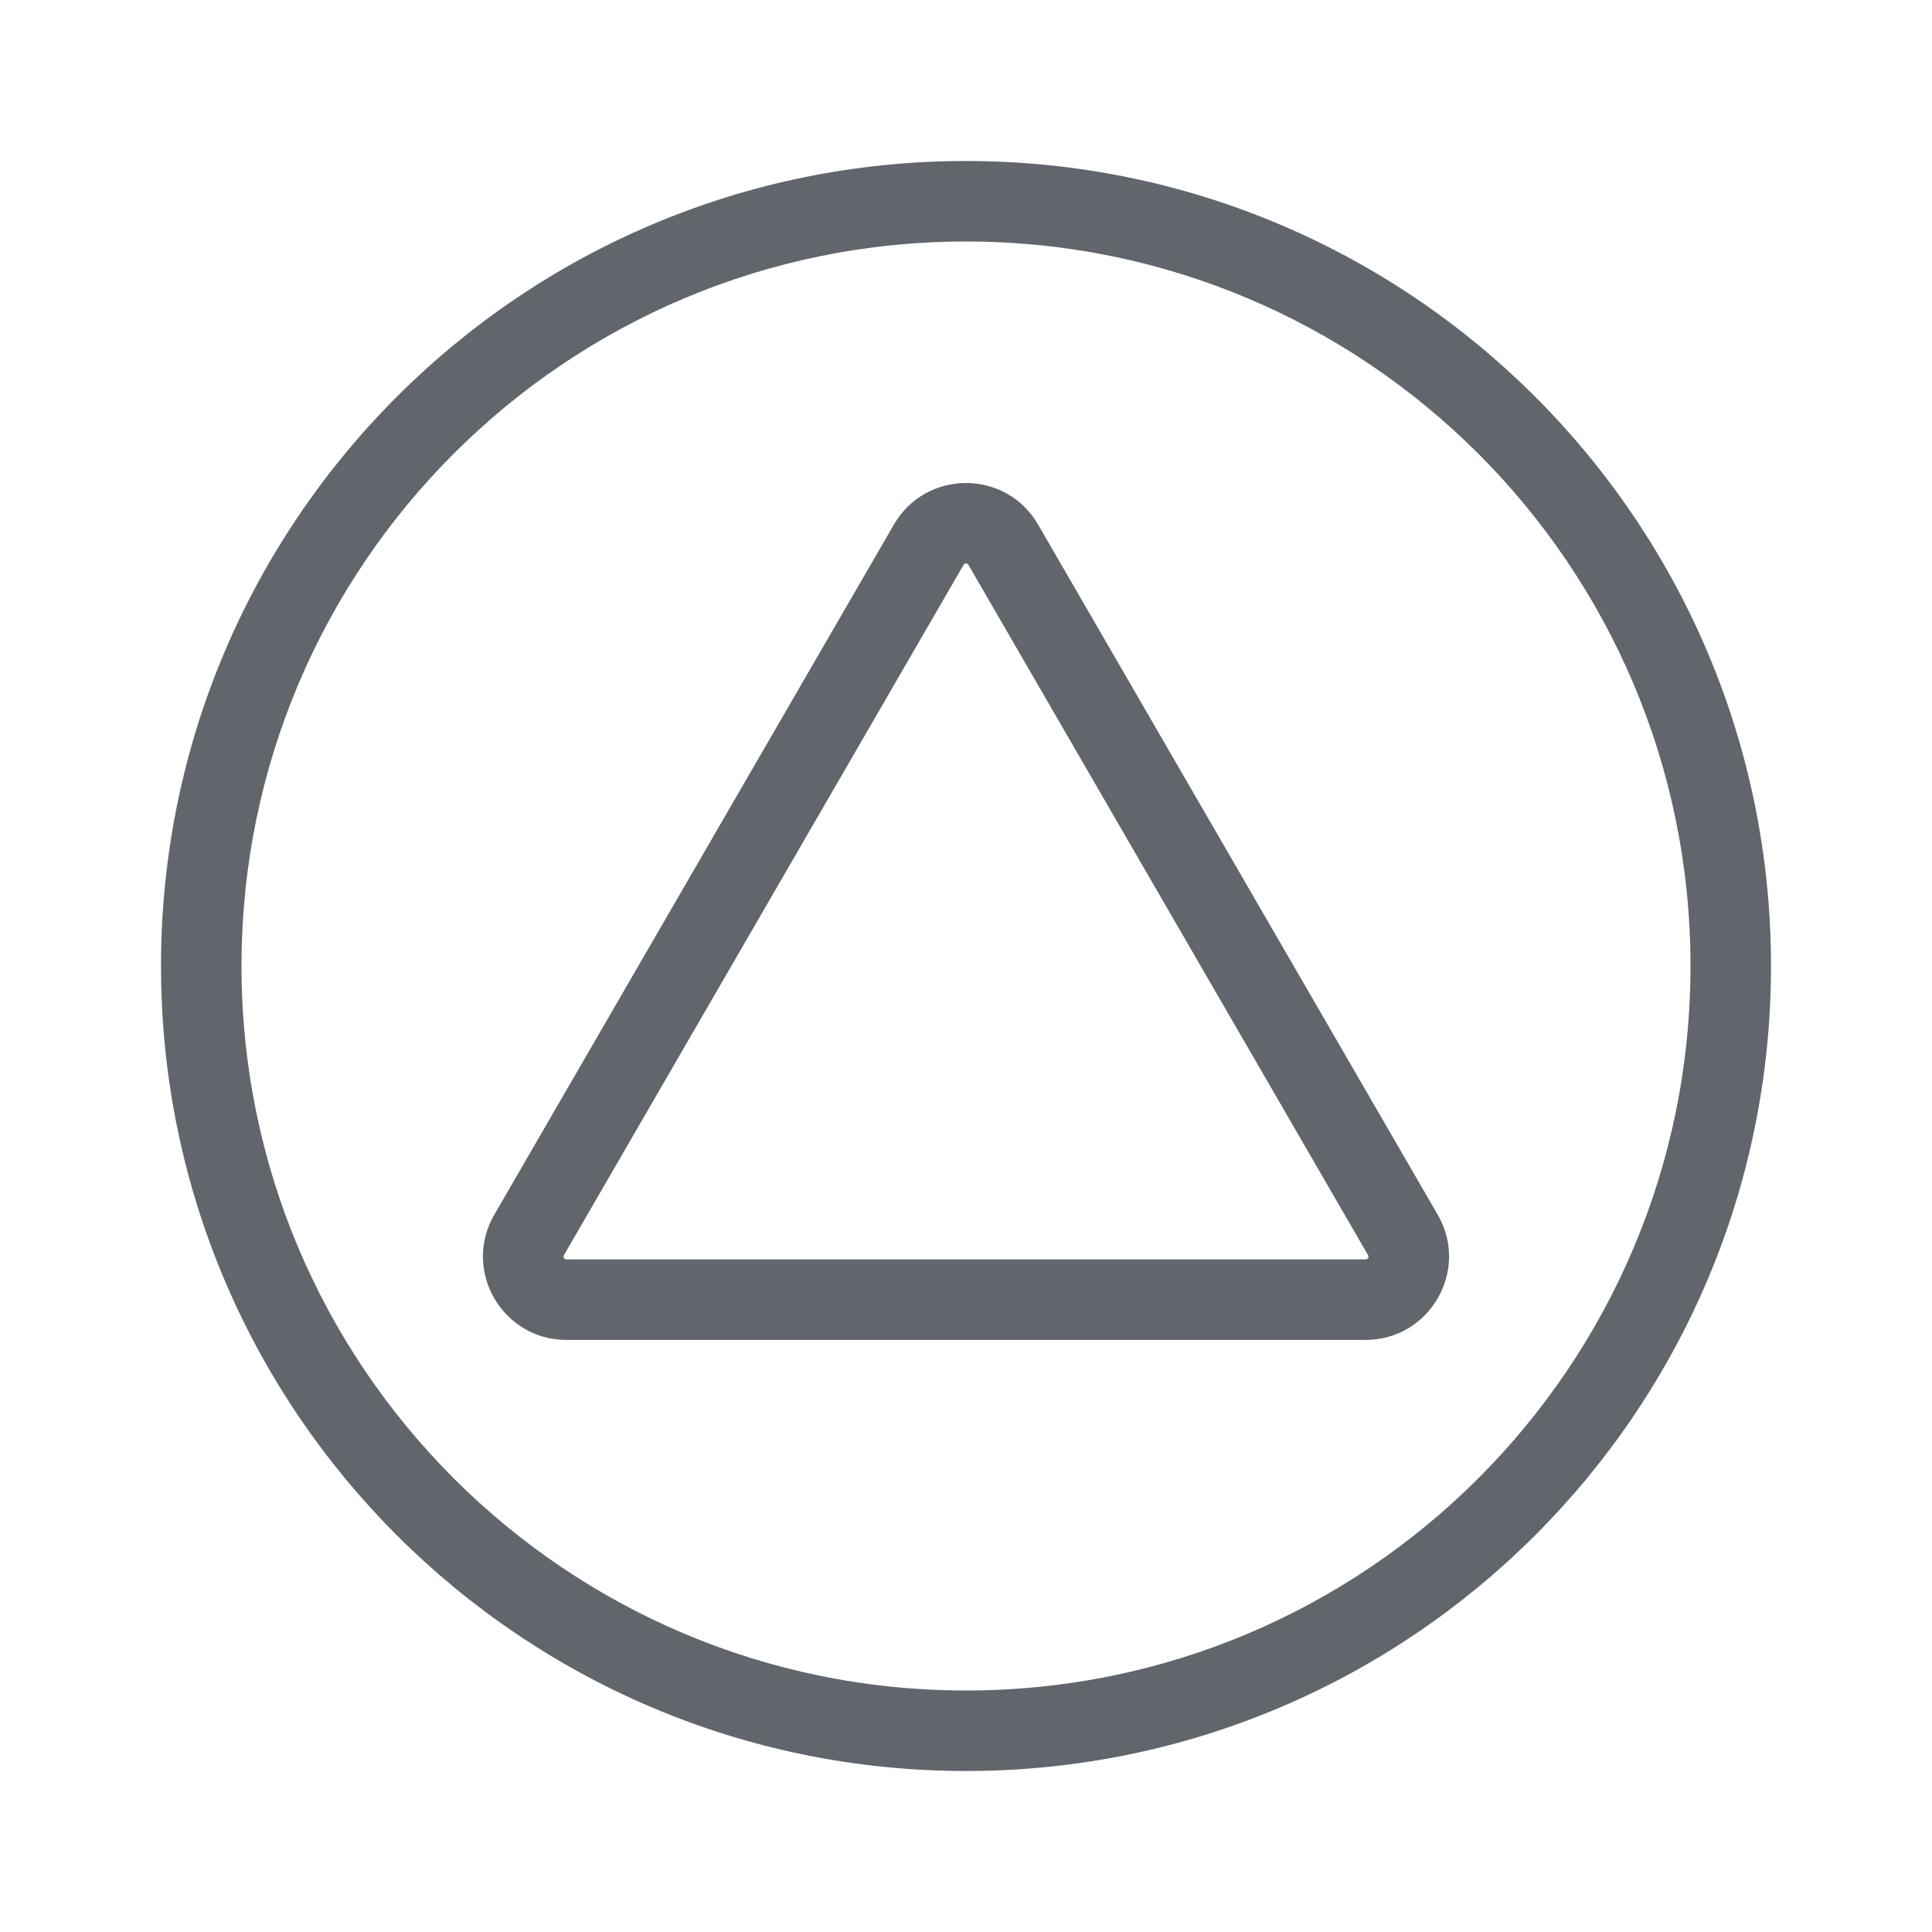 <svg width="24" height="24" viewBox="0 0 24 24" fill="none" xmlns="http://www.w3.org/2000/svg">
<path fill-rule="evenodd" clip-rule="evenodd" d="M12 21C16.971 21 21 16.971 21 12C21 7.029 16.971 3 12 3C7.029 3 3 7.029 3 12C3 16.971 7.029 21 12 21ZM22 12C22 17.523 17.523 22 12 22C6.477 22 2 17.523 2 12C2 6.477 6.477 2 12 2C17.523 2 22 6.477 22 12Z" fill="#60666B"/>
<path fill-rule="evenodd" clip-rule="evenodd" d="M11.982 7.004C11.979 7.006 11.975 7.009 11.969 7.018L11.969 7.018L7.006 15.591C7.006 15.591 7.006 15.591 7.006 15.591C7 15.6 7 15.606 7 15.609C7 15.613 7.001 15.62 7.006 15.627C7.01 15.634 7.015 15.639 7.019 15.641C7.021 15.642 7.026 15.645 7.037 15.645H16.963C16.974 15.645 16.979 15.642 16.981 15.641C16.985 15.639 16.99 15.634 16.994 15.627C16.999 15.62 17 15.613 17 15.609C17 15.606 17 15.6 16.994 15.591M16.994 15.591L12.031 7.018C12.031 7.018 12.031 7.018 12.031 7.018C12.025 7.009 12.021 7.006 12.019 7.004C12.015 7.002 12.008 7 12 7C11.992 7 11.985 7.002 11.982 7.004M11.104 6.517C11.503 5.828 12.497 5.828 12.896 6.517L12.896 6.517L17.86 15.09L17.86 15.09C18.26 15.781 17.761 16.645 16.963 16.645H7.037C6.239 16.645 5.74 15.781 6.14 15.09L6.14 15.09L11.104 6.517C11.104 6.517 11.104 6.517 11.104 6.517Z" fill="#60666B"/>
</svg>
